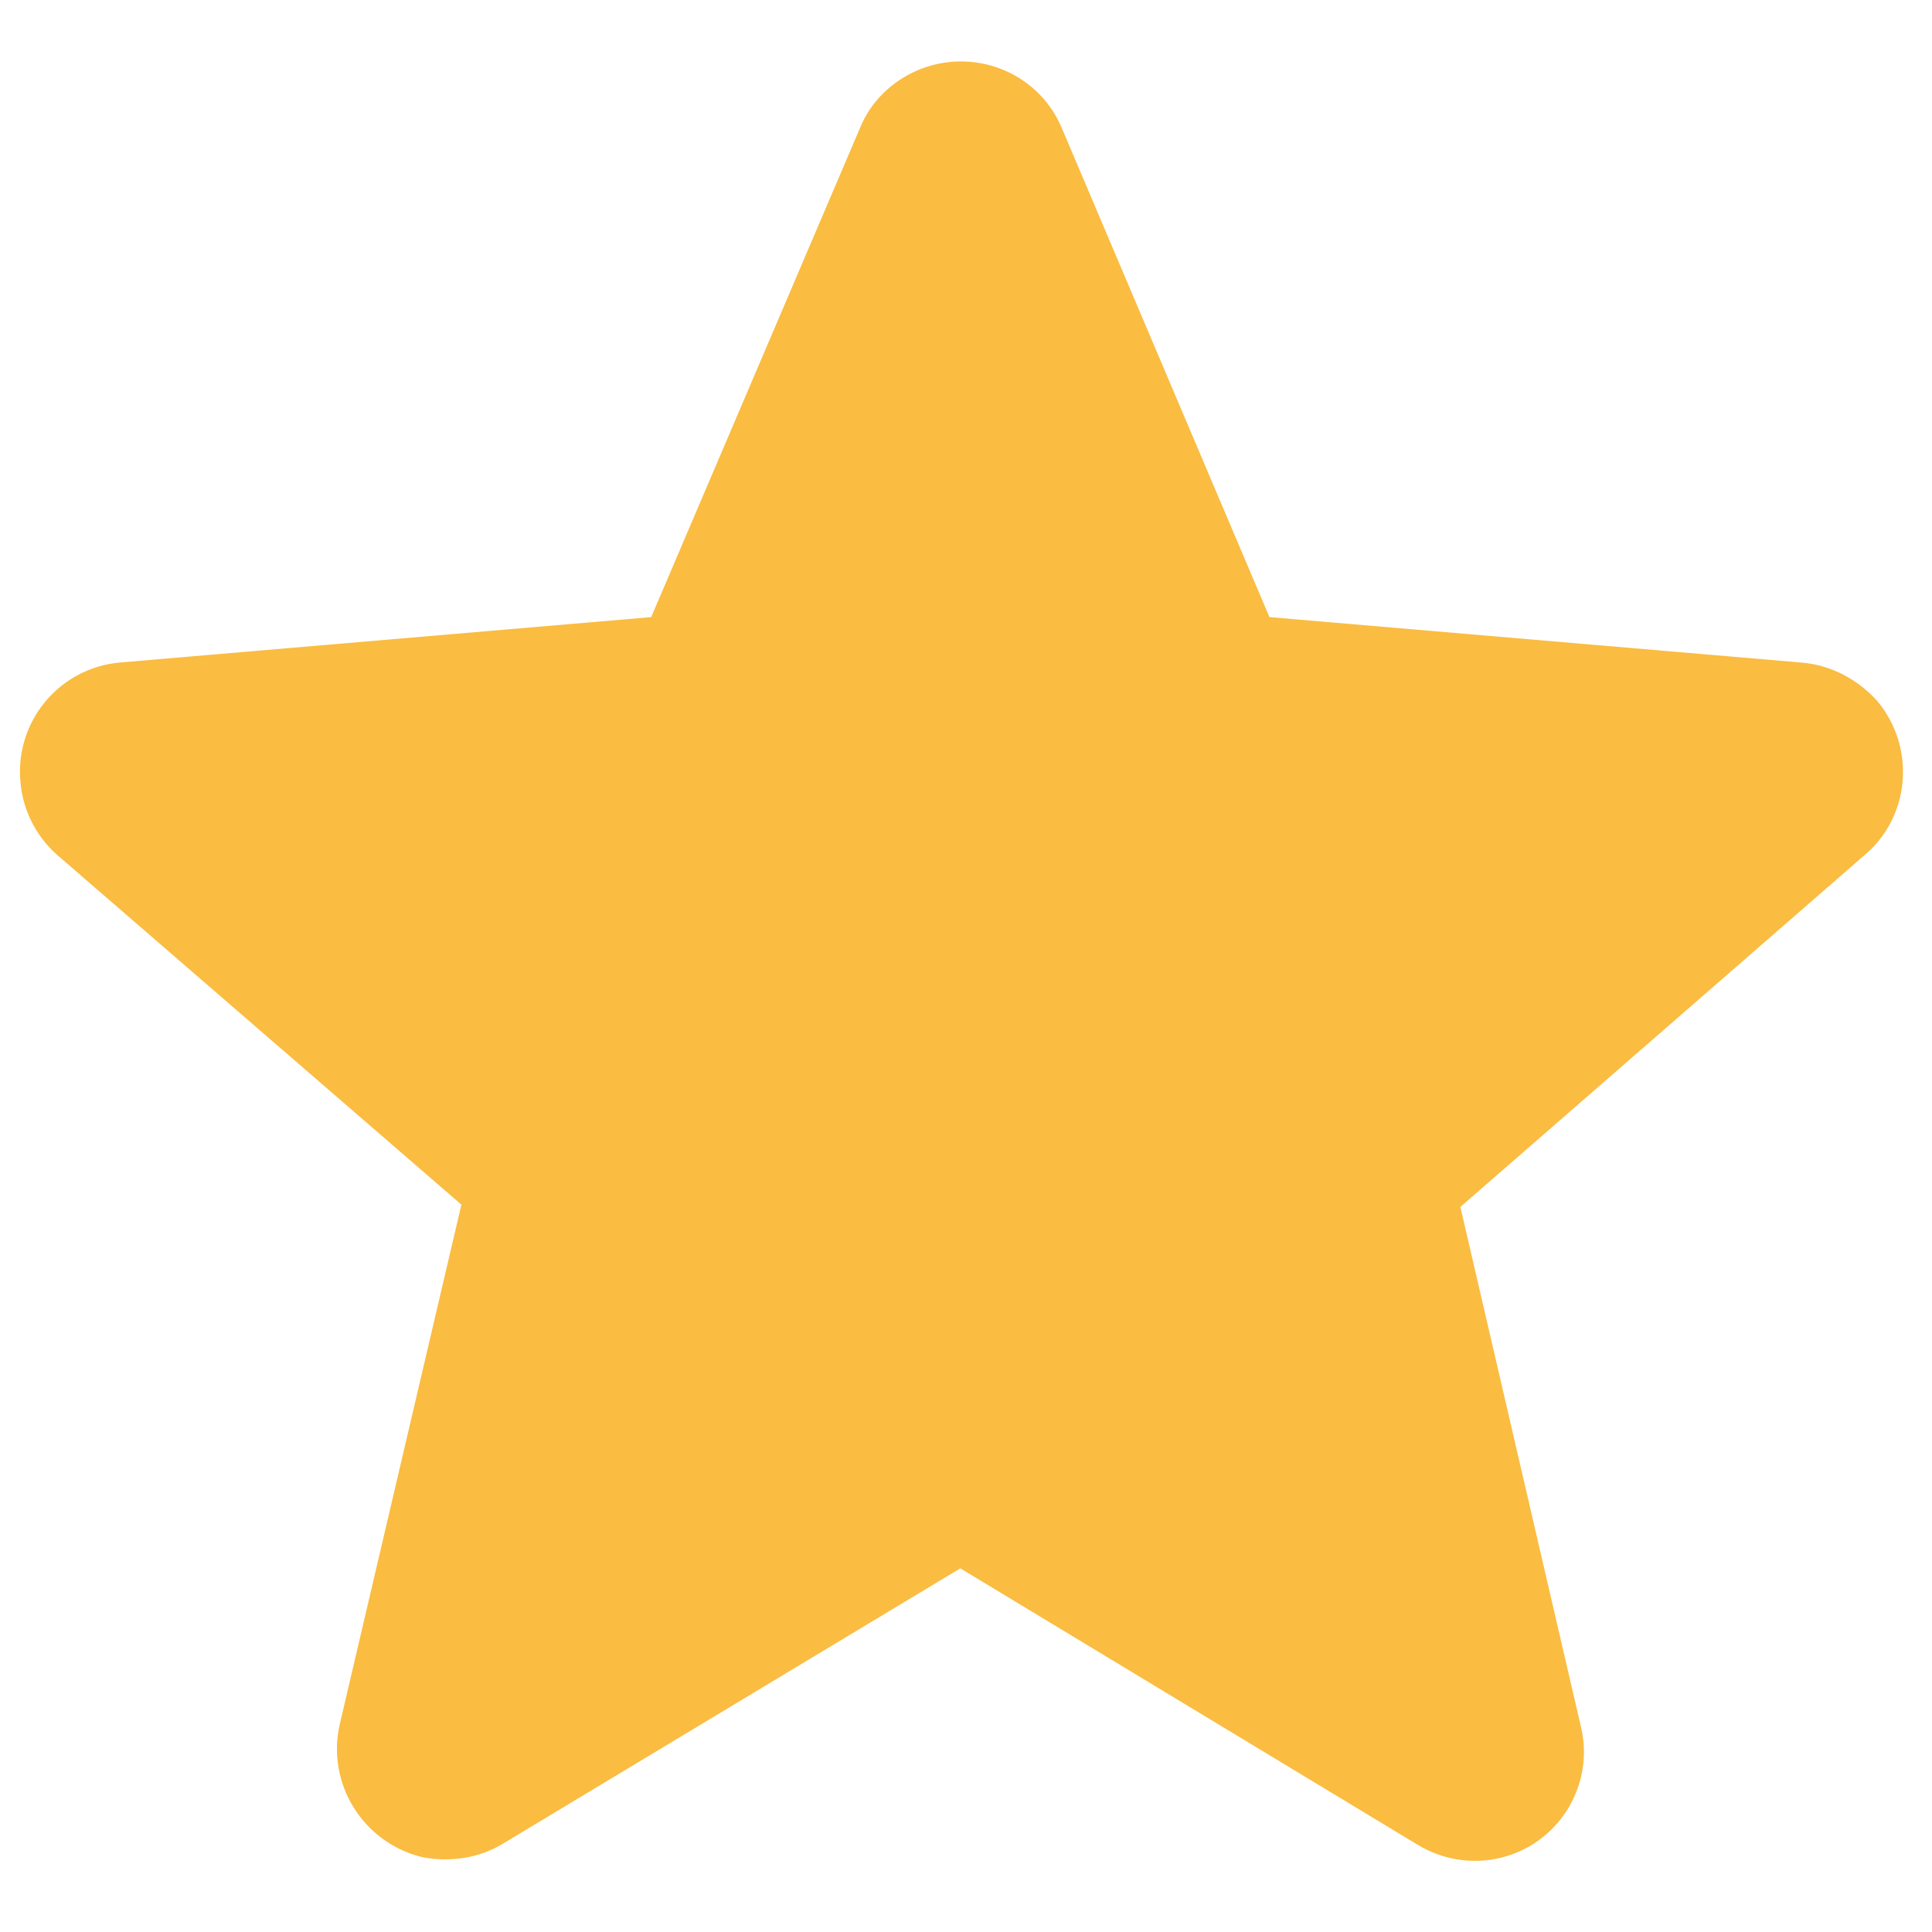 <svg xmlns="http://www.w3.org/2000/svg" viewBox="0 0 17 17" width="17" height="17">
	<style>
		tspan { white-space:pre }
		.shp0 { fill: #fabc41 } 
	</style>
	<g id="Layer 1">
		<g id="&lt;Group&gt;">
			<g id="Icon star-3 1 ">
				<path id="Icon star-4 1 " class="shp0" d="M8.45 13.8L12.47 16.23C12.93 16.51 13.52 16.37 13.8 15.91C13.93 15.69 13.97 15.44 13.91 15.19L12.85 10.62L16.4 7.53C16.81 7.19 16.86 6.58 16.52 6.17C16.35 5.98 16.11 5.85 15.85 5.83L11.17 5.43L9.34 1.12C9.13 0.63 8.56 0.41 8.07 0.62C7.84 0.72 7.66 0.9 7.57 1.12L5.73 5.43L1.05 5.83C0.52 5.88 0.13 6.35 0.18 6.88C0.2 7.13 0.32 7.36 0.5 7.52L4.06 10.6L2.99 15.17C2.87 15.69 3.19 16.21 3.71 16.34C3.96 16.39 4.22 16.35 4.43 16.22L8.45 13.8Z" />
			</g>
		</g>
	</g>
</svg>